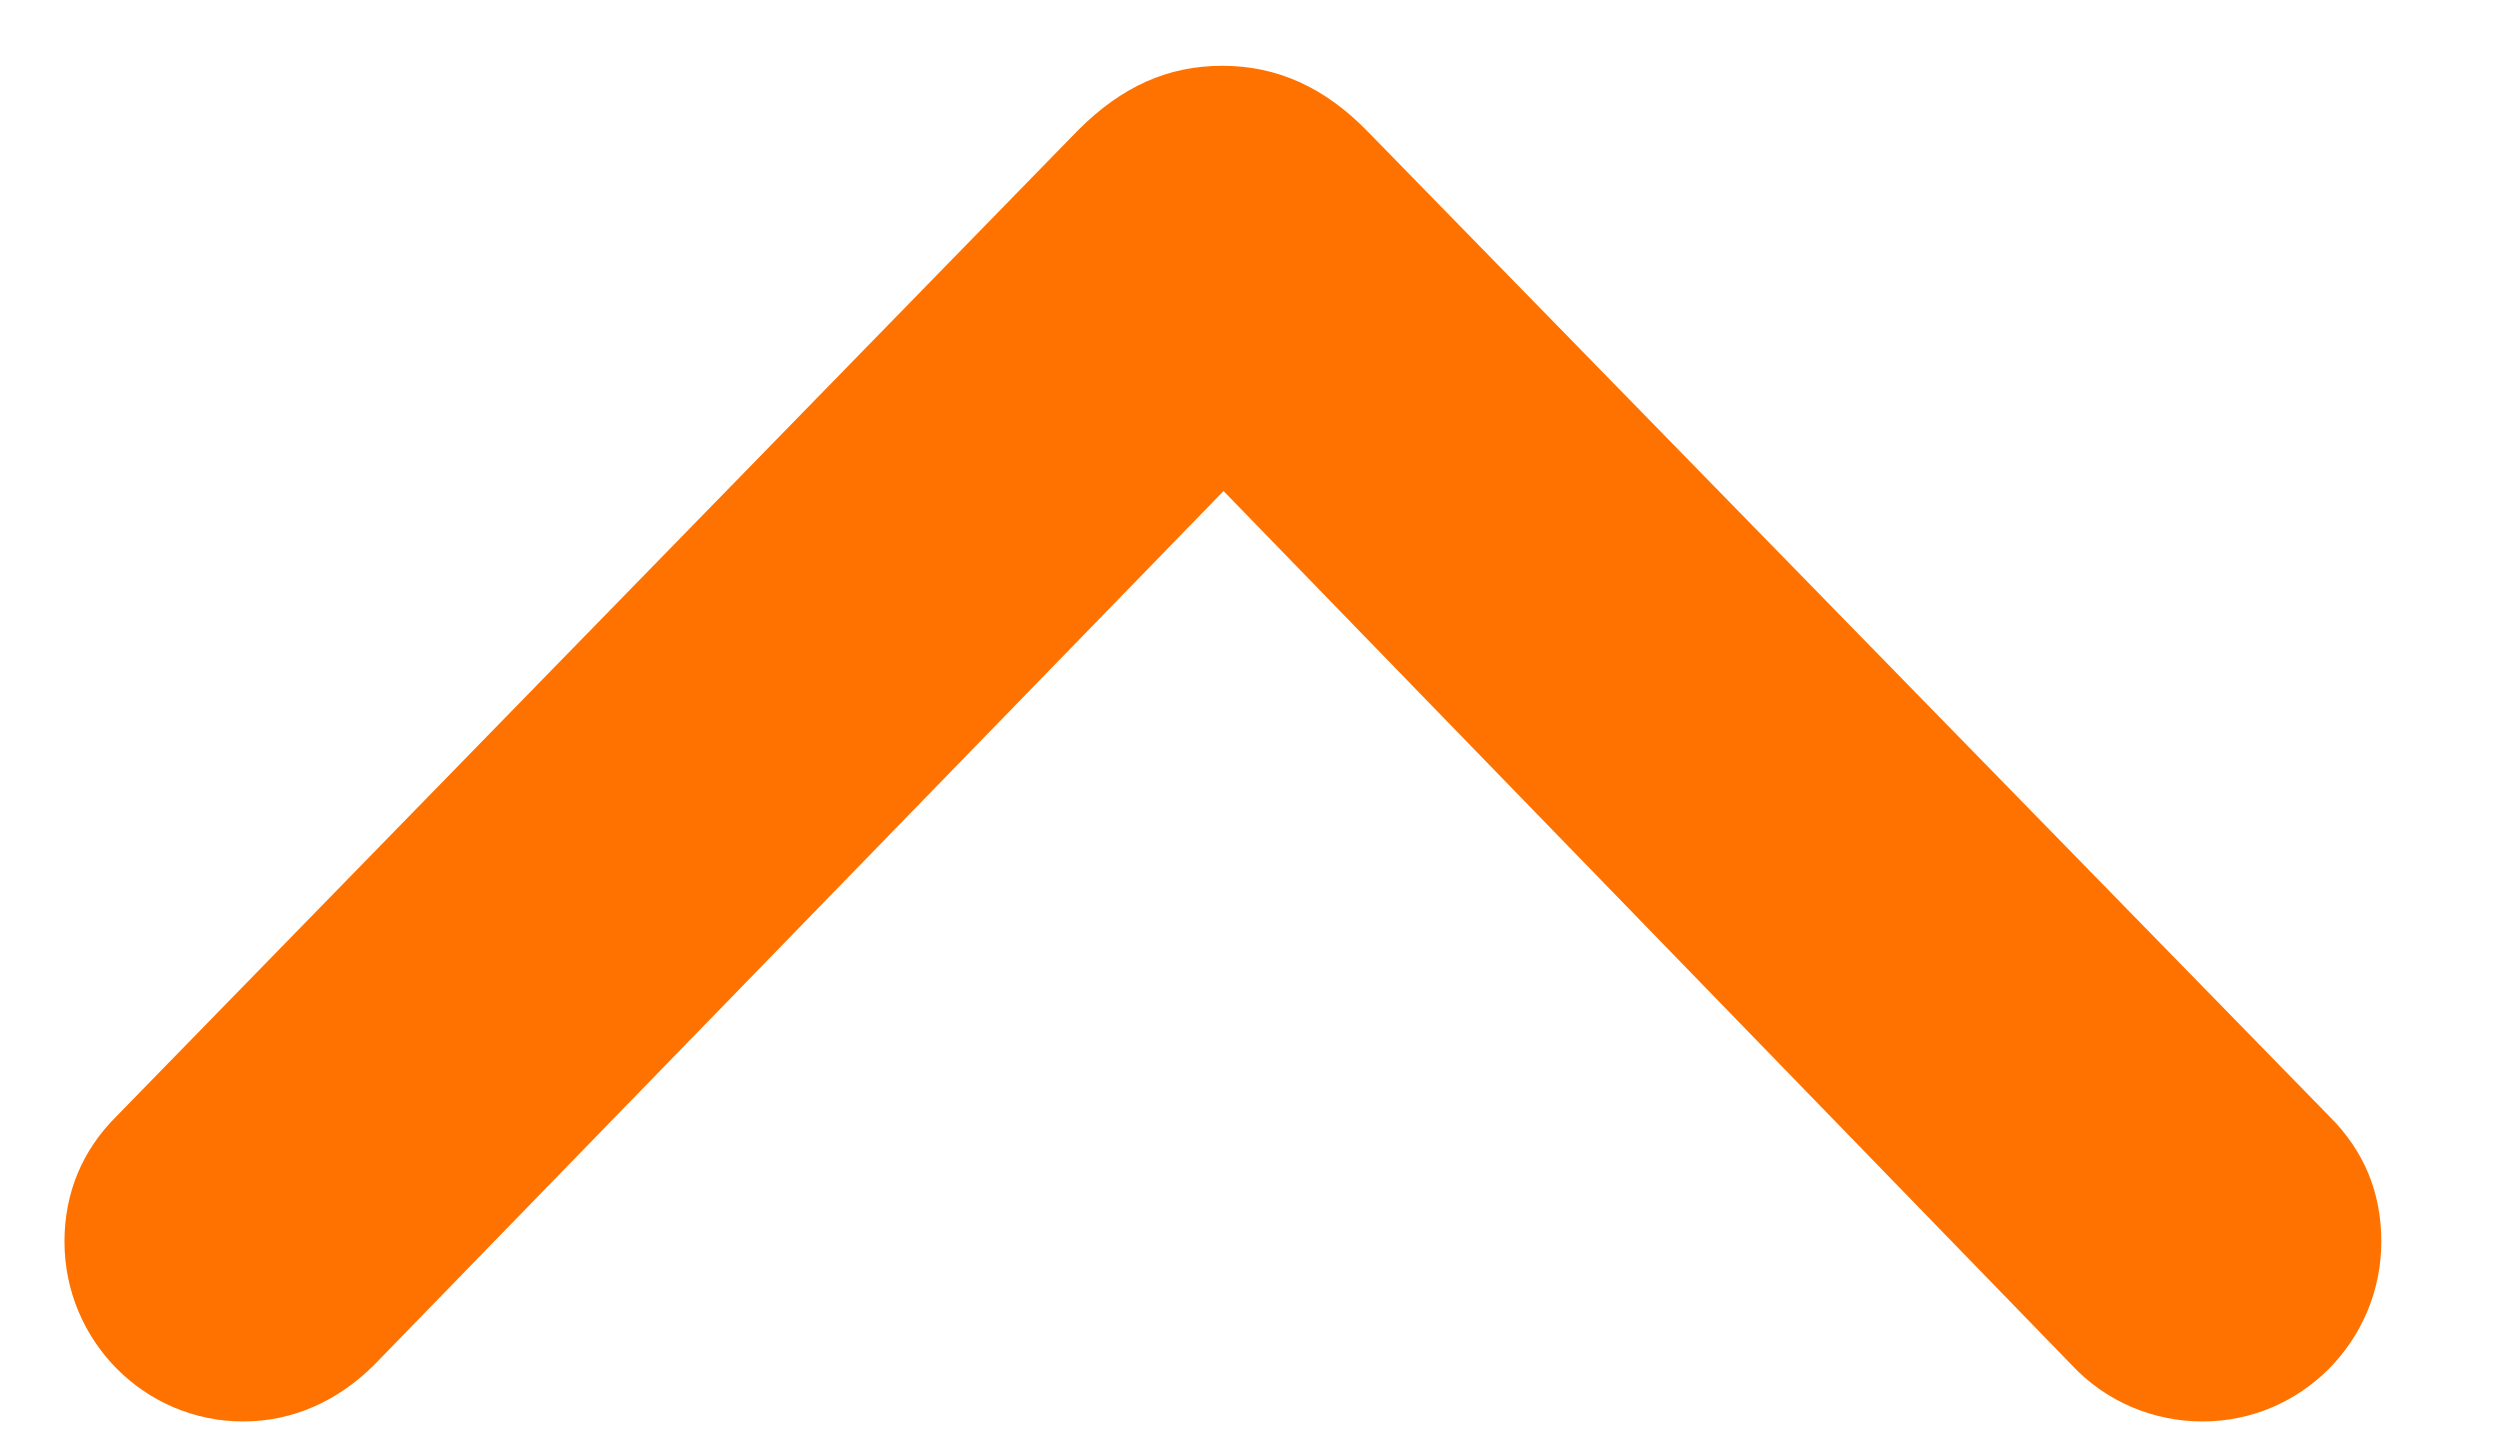 <svg width="19" height="11" viewBox="0 0 19 11" fill="none" xmlns="http://www.w3.org/2000/svg">
<path d="M0.881 8.488L8.195 0.988C8.527 0.656 8.879 0.5 9.289 0.5C9.709 0.5 10.07 0.666 10.393 0.998L17.707 8.488C17.961 8.742 18.098 9.055 18.098 9.436C18.098 10.188 17.492 10.803 16.74 10.803C16.369 10.803 16.008 10.656 15.744 10.373L9.299 3.732L2.844 10.373C2.57 10.646 2.229 10.803 1.848 10.803C1.096 10.803 0.49 10.188 0.49 9.436C0.49 9.064 0.627 8.742 0.881 8.488Z" fill="#FF7200"/>
</svg>

